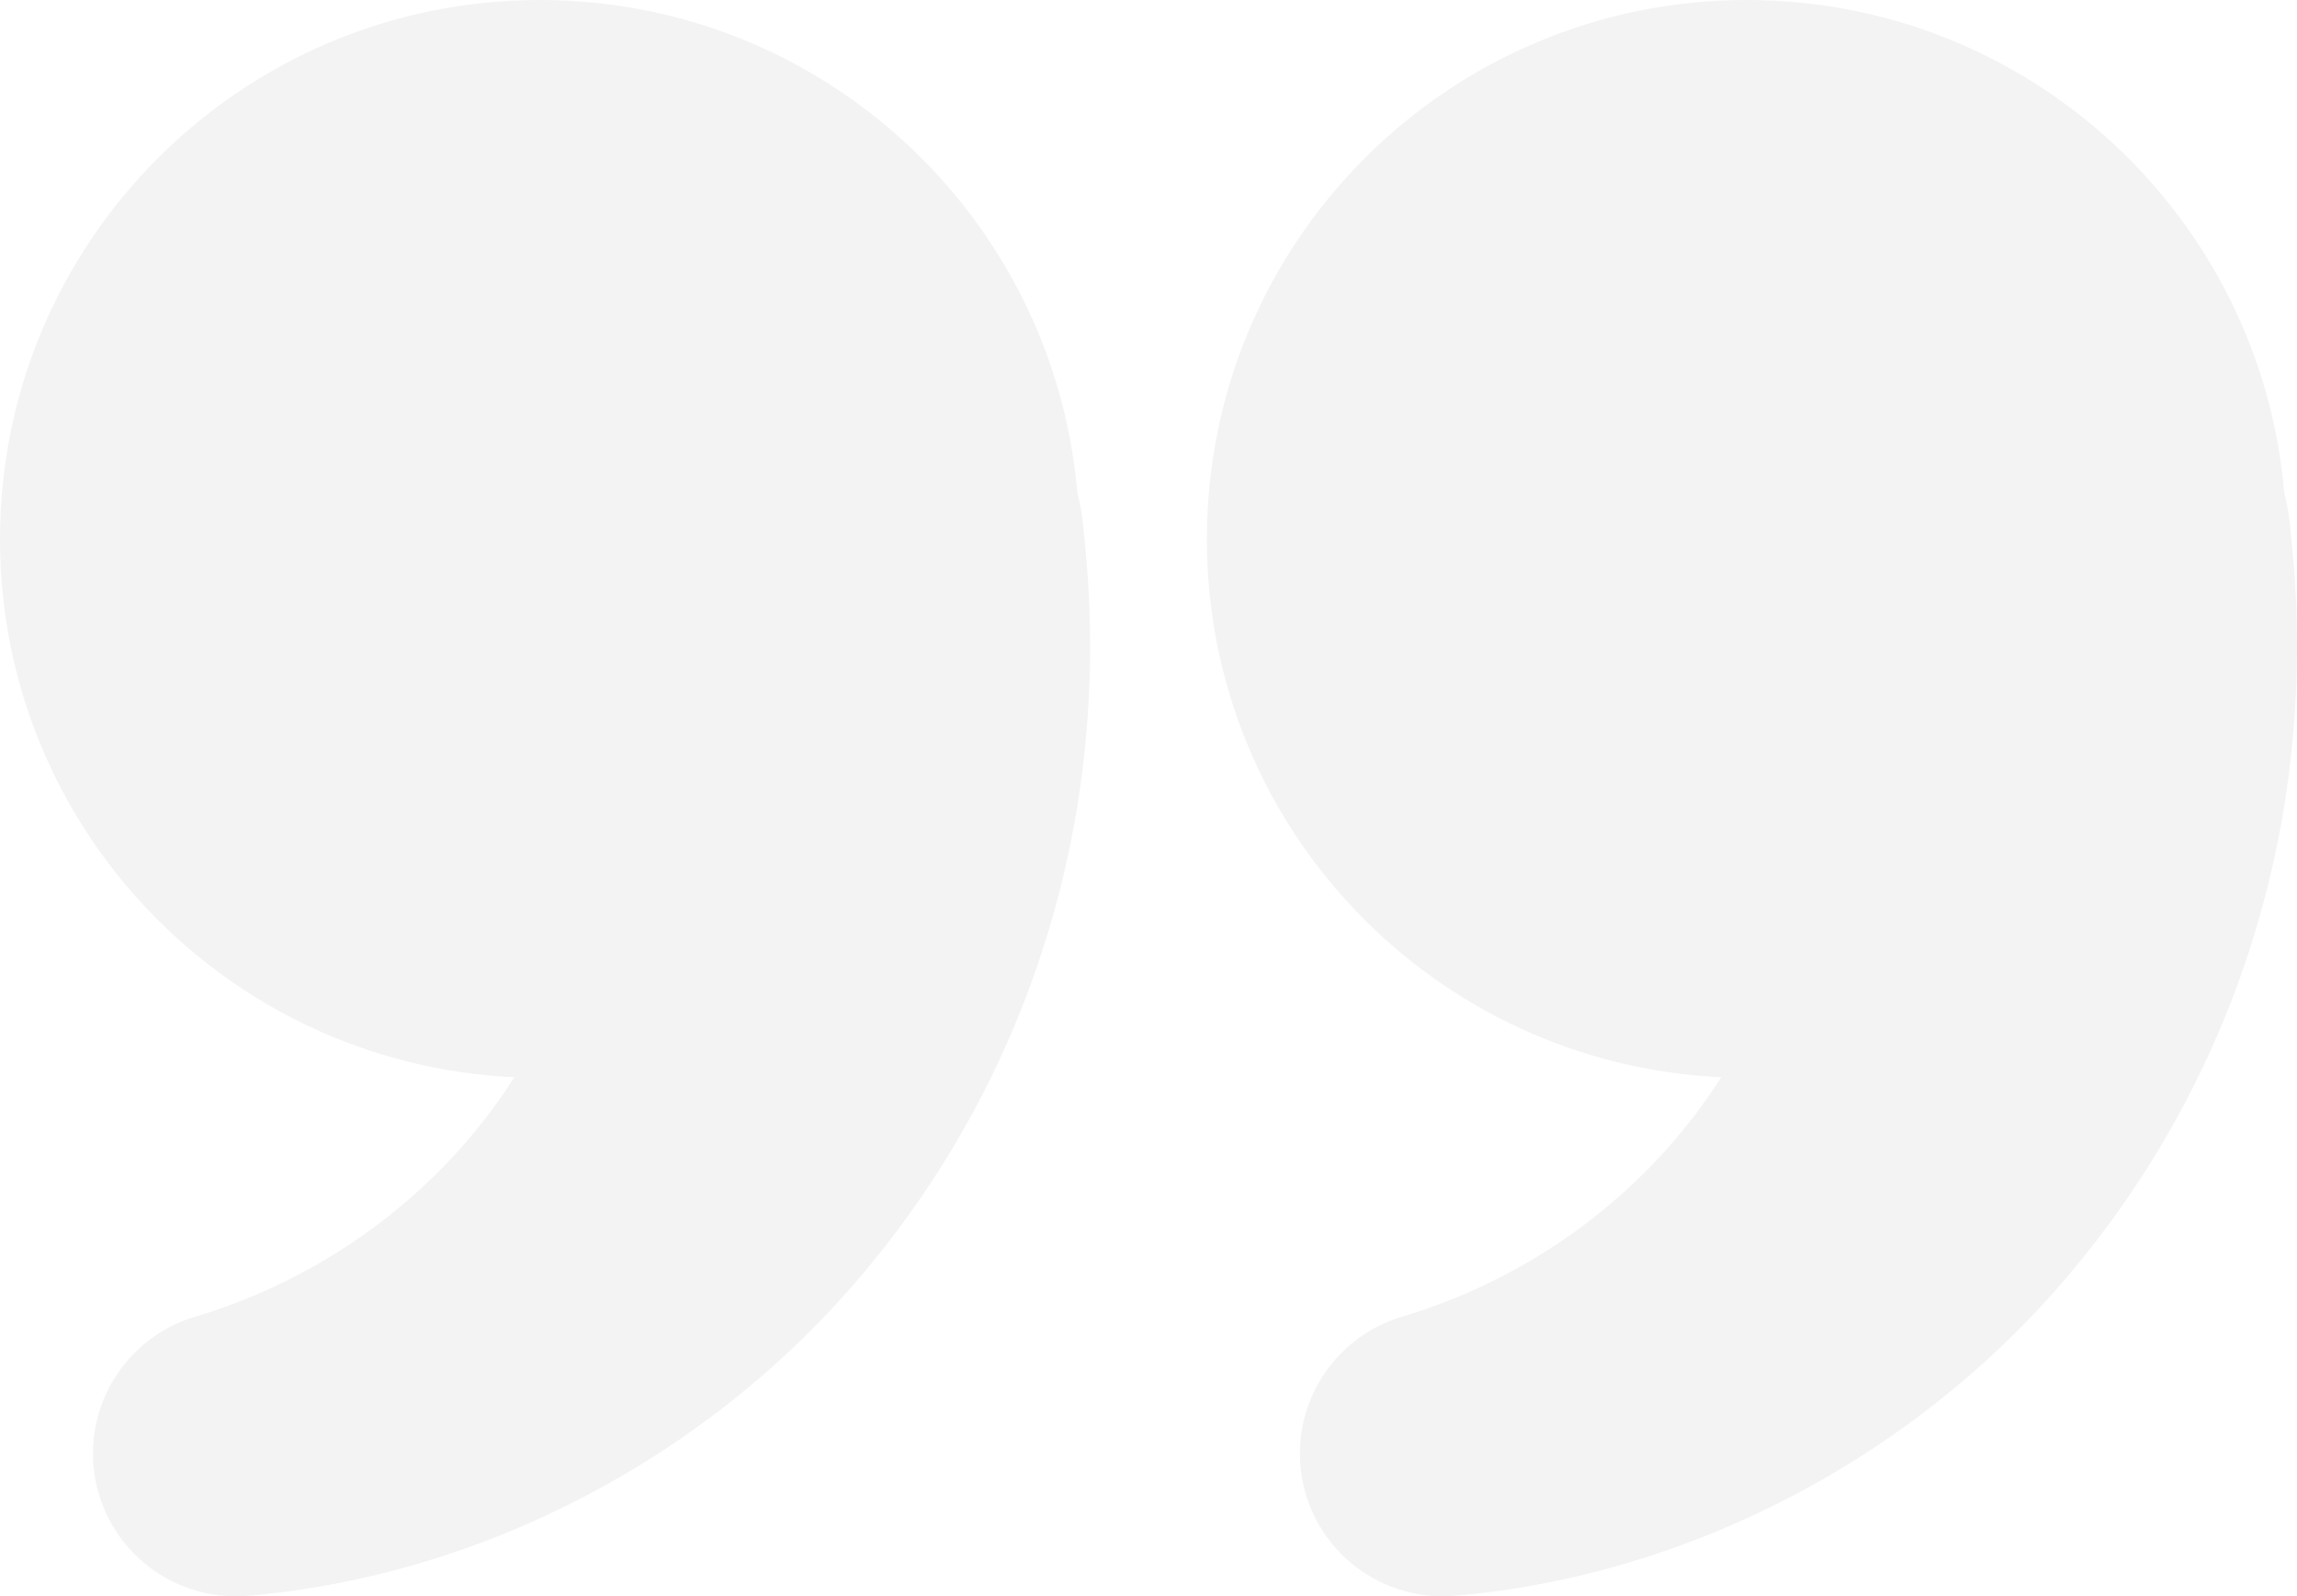 <svg width="59" height="41" viewBox="0 0 59 41" xmlns="http://www.w3.org/2000/svg">
<g opacity="0.05">
<path d="M27.822 13.496C27.794 13.216 27.74 12.928 27.671 12.648C27.062 5.565 21.114 0 13.866 0C6.208 0 0 6.201 0 13.851C0 21.283 5.859 27.327 13.209 27.669C11.437 30.465 8.583 32.728 5.099 33.794L4.983 33.829C3.367 34.321 2.252 35.893 2.402 37.644C2.573 39.66 4.346 41.158 6.372 40.987C12.333 40.481 18.295 37.438 22.346 32.495C24.379 30.034 25.953 27.135 26.911 23.977C27.877 20.825 28.205 17.42 27.877 14.063L27.822 13.496Z"/>
<path d="M58.822 13.496C58.794 13.216 58.74 12.928 58.671 12.648C58.062 5.565 52.114 0 44.866 0C37.208 0 31 6.201 31 13.851C31 21.283 36.859 27.327 44.209 27.669C42.437 30.465 39.583 32.728 36.099 33.794L35.983 33.829C34.367 34.321 33.252 35.893 33.402 37.644C33.573 39.66 35.346 41.158 37.372 40.987C43.333 40.481 49.295 37.438 53.346 32.495C55.379 30.034 56.953 27.135 57.911 23.977C58.877 20.825 59.205 17.42 58.877 14.063L58.822 13.496Z"/>
</g>
</svg>

